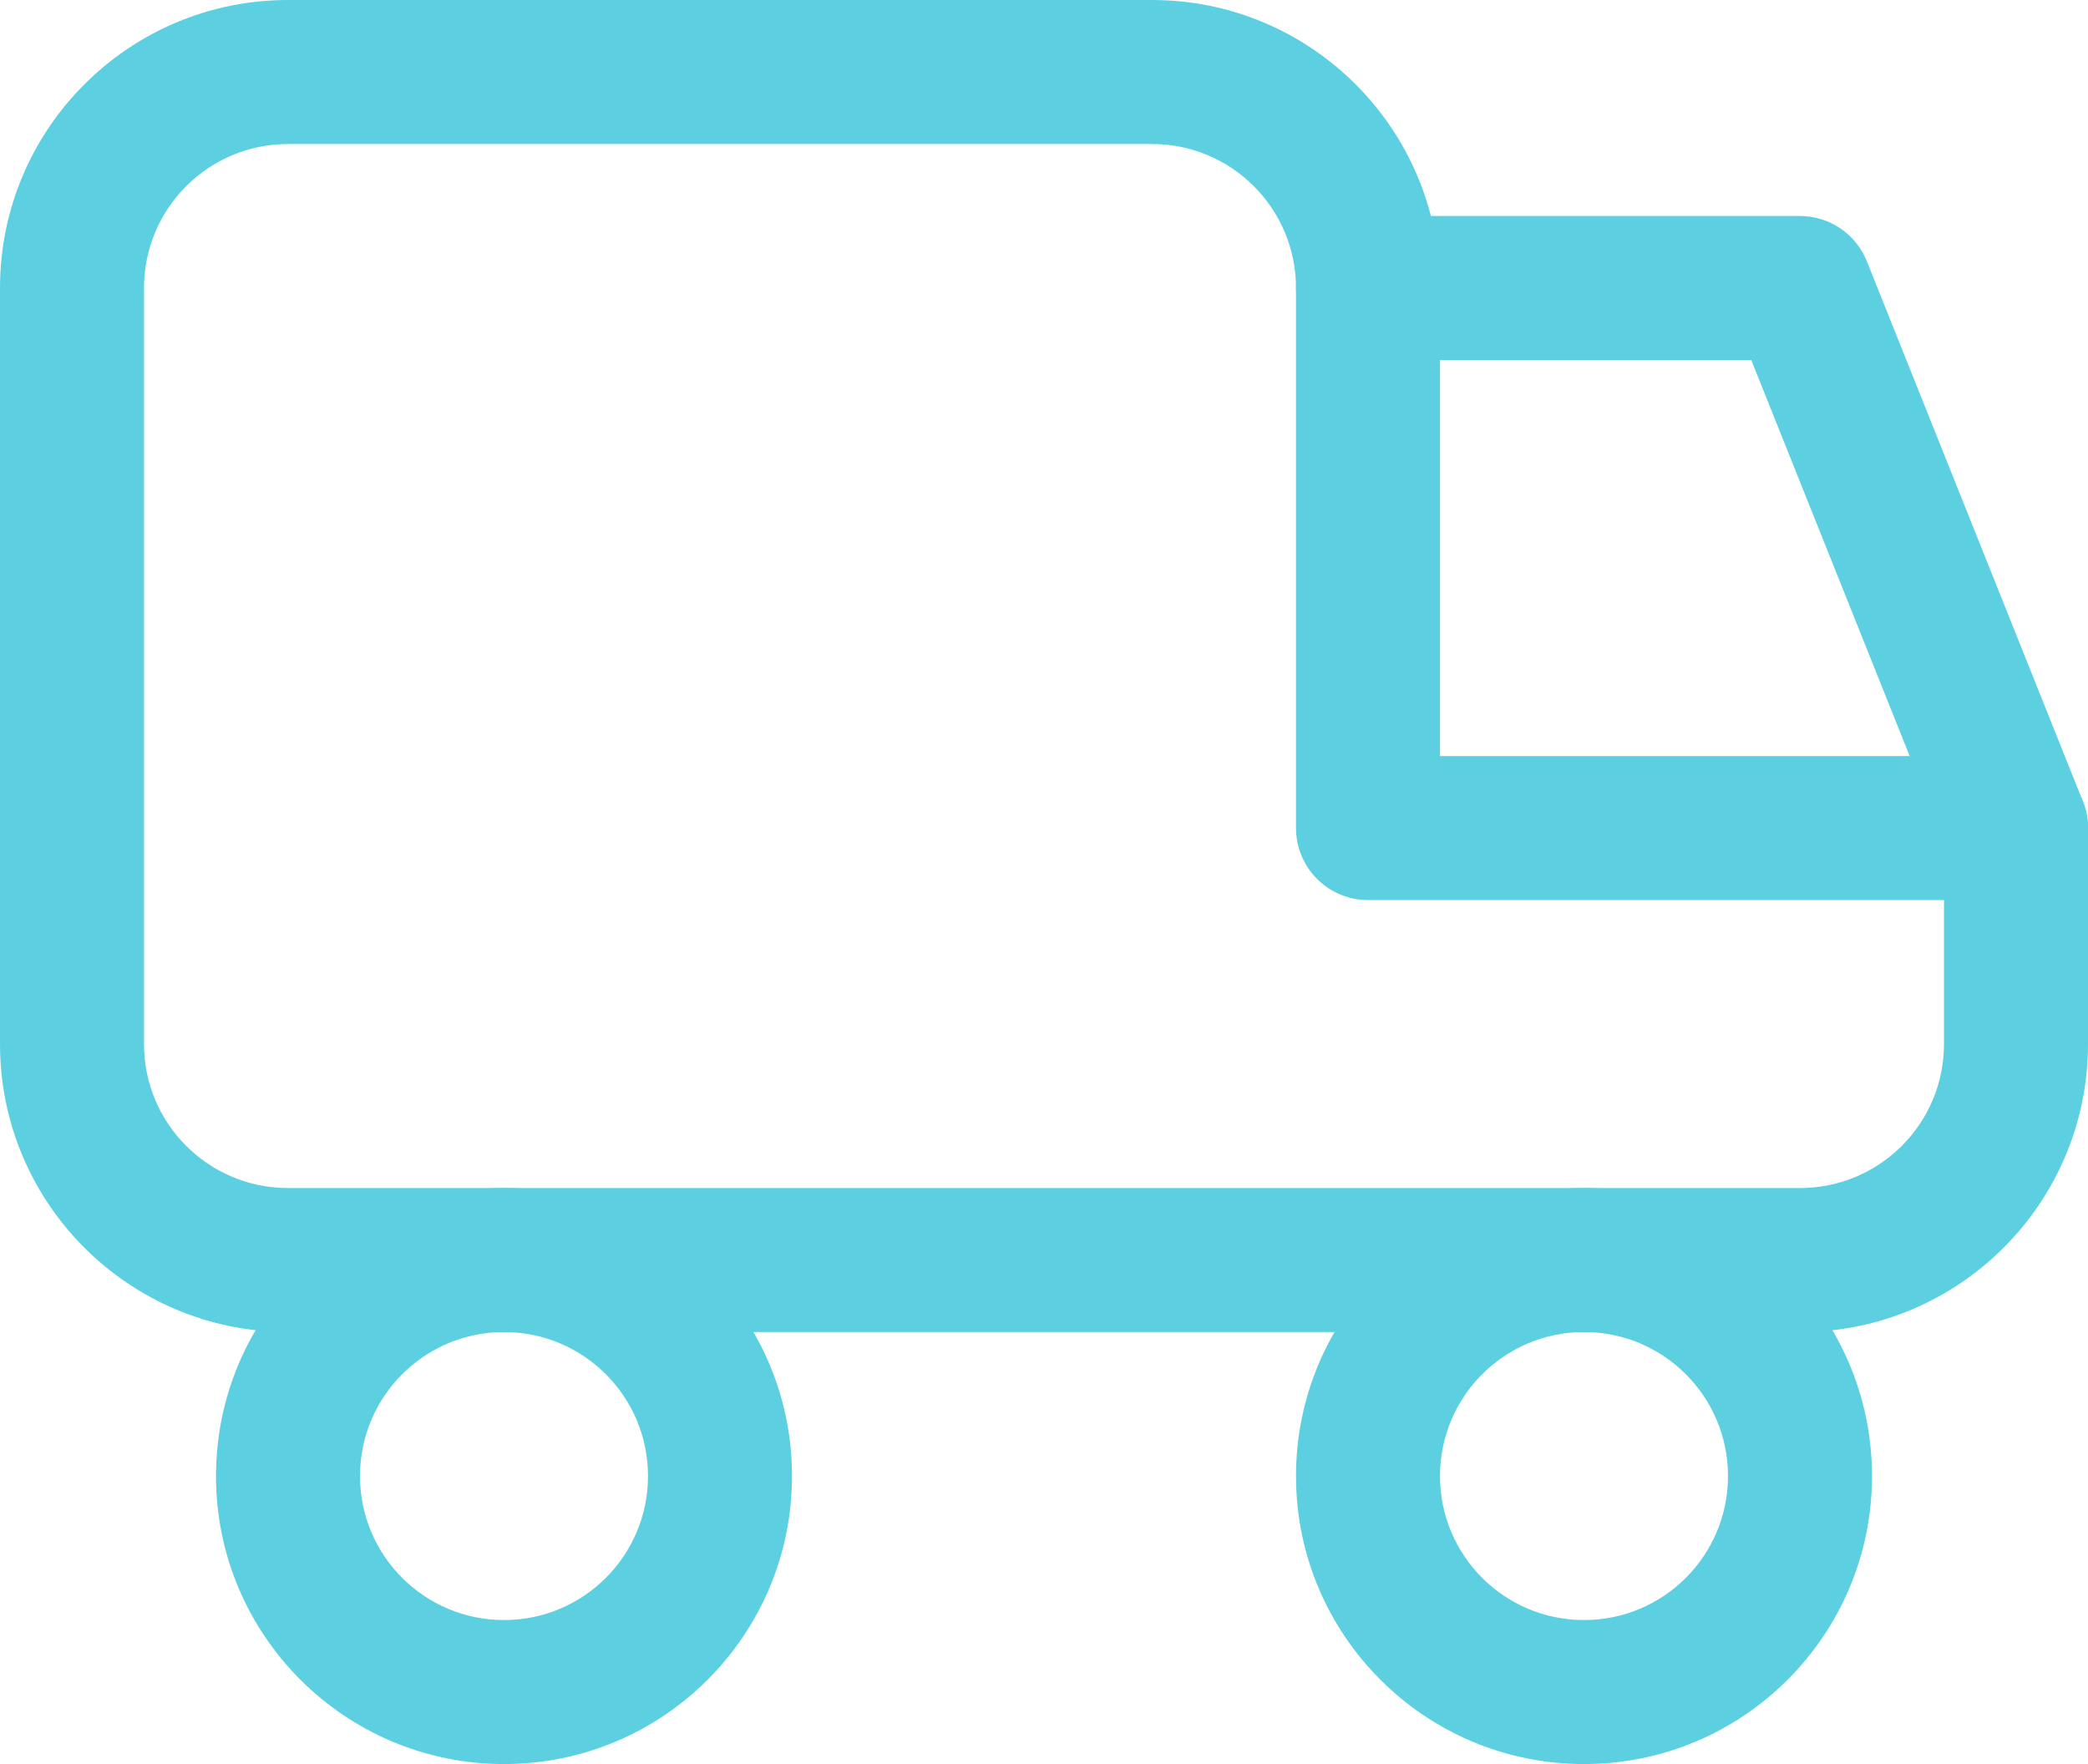 <svg xmlns="http://www.w3.org/2000/svg" width="58" height="49" viewBox="0 0 58 49">
  <g fill="none" fill-rule="evenodd" transform="translate(-7 -13)">
    <rect width="72" height="72"/>
    <path fill="#5CD0E0" fill-rule="nonzero" d="M61,38 L45,38 C43.895,38 43,37.105 43,36 L43,21 C43,18.791 41.209,17 39,17 L15,17 C12.791,17 11,18.791 11,21 L11,42 C11,44.209 12.791,46 15,46 L57,46 C59.209,46 61,44.209 61,42 L61,38 Z M47,34 L63,34 C64.105,34 65,34.895 65,36 L65,42 C65,46.418 61.418,50 57,50 L15,50 C10.582,50 7,46.418 7,42 L7,21 C7,16.582 10.582,13 15,13 L39,13 C43.418,13 47,16.582 47,21 L47,34 Z"/>
    <path fill="#5CD0E0" fill-rule="nonzero" d="M21 62C16.582 62 13 58.418 13 54 13 49.582 16.582 46 21 46 25.418 46 29 49.582 29 54 29 58.418 25.418 62 21 62zM21 58C23.209 58 25 56.209 25 54 25 51.791 23.209 50 21 50 18.791 50 17 51.791 17 54 17 56.209 18.791 58 21 58zM51 62C46.582 62 43 58.418 43 54 43 49.582 46.582 46 51 46 55.418 46 59 49.582 59 54 59 58.418 55.418 62 51 62zM51 58C53.209 58 55 56.209 55 54 55 51.791 53.209 50 51 50 48.791 50 47 51.791 47 54 47 56.209 48.791 58 51 58zM45 23C43.895 23 43 22.105 43 21 43 19.895 43.895 19 45 19L57 19C57.818 19 58.553 19.498 58.857 20.257L64.857 35.257C65.267 36.283 64.768 37.447 63.743 37.857 62.717 38.267 61.553 37.768 61.143 36.743L55.646 23 45 23z"/>
  </g>
</svg>
